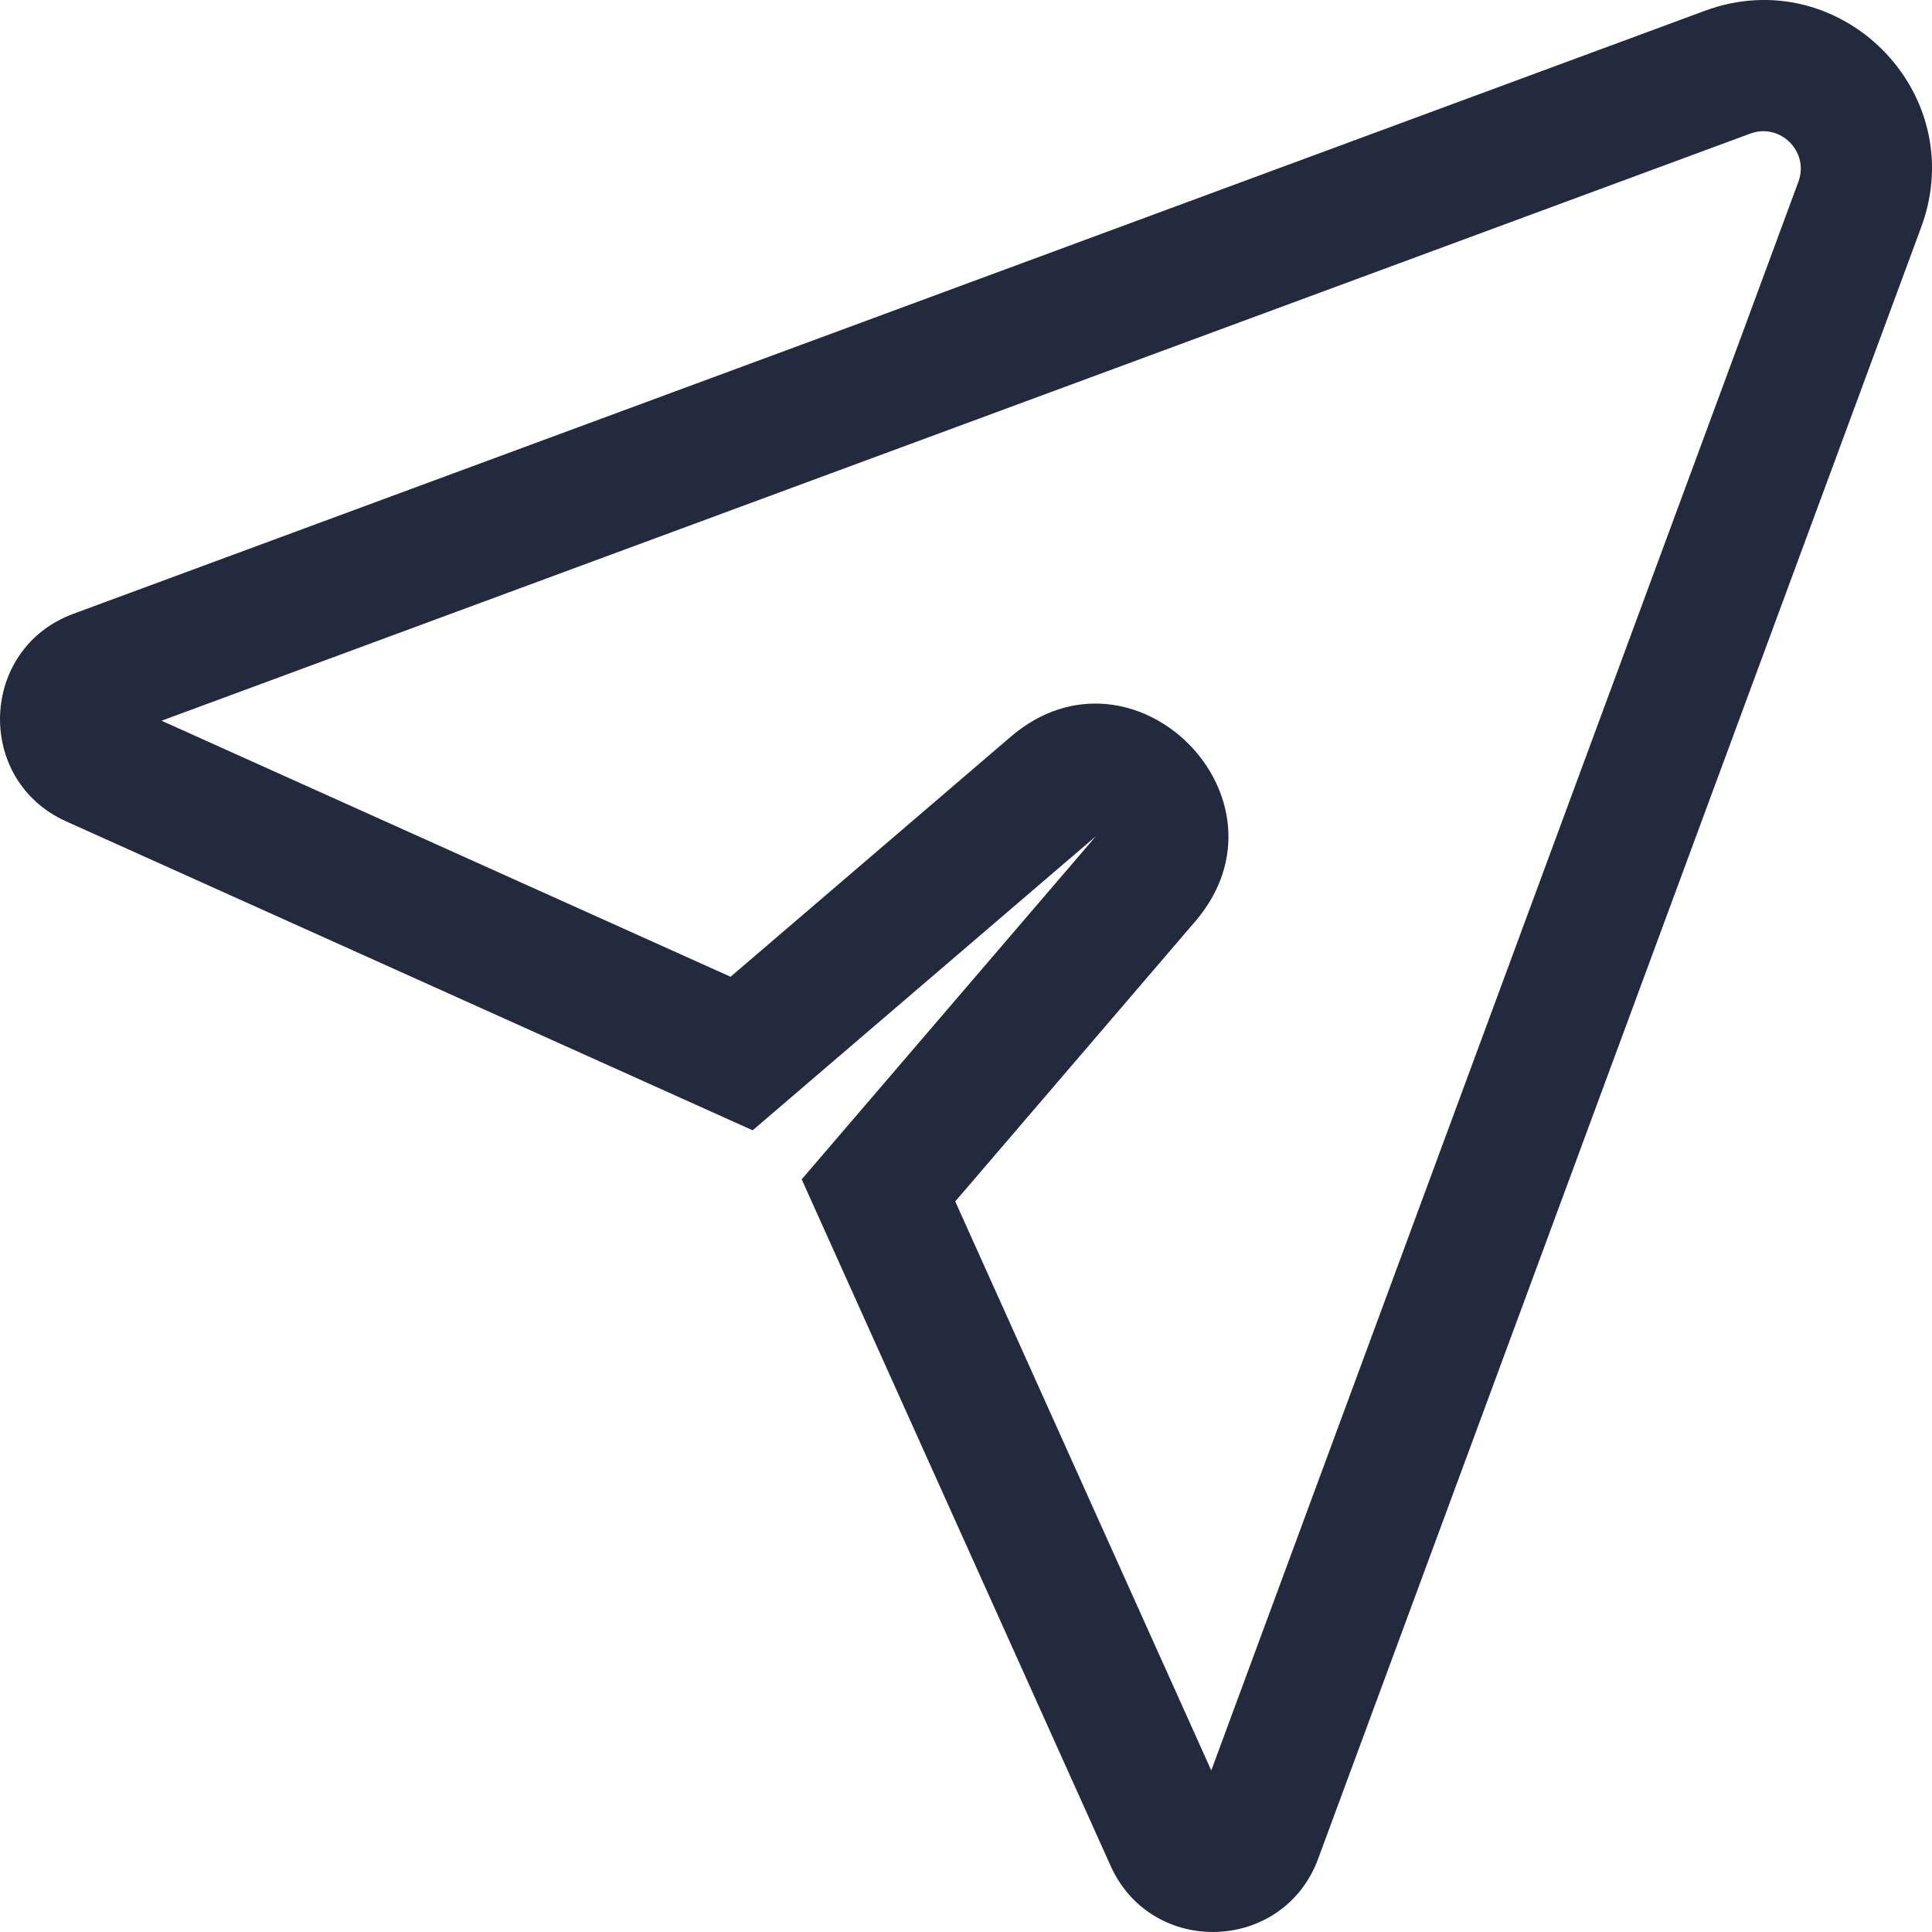 <svg width="21" height="21" viewBox="0 0 21 21" fill="none" xmlns="http://www.w3.org/2000/svg">
<path fill-rule="evenodd" clip-rule="evenodd" d="M11.911 9.09L8.714 12.819L12.072 20.281C12.52 21.276 13.95 21.227 14.328 20.203L20.883 2.468C21.424 1.002 19.998 -0.424 18.532 0.117L0.797 6.672C-0.227 7.05 -0.276 8.48 0.719 8.928L8.181 12.286L11.911 9.09ZM10.985 8.009L7.941 10.617L1.756 7.834L19.025 1.452C19.351 1.332 19.668 1.649 19.548 1.975L13.166 19.244L10.383 13.059L12.991 10.016C14.135 8.681 12.318 6.866 10.985 8.009Z" fill="#232A3D"/>
</svg>
